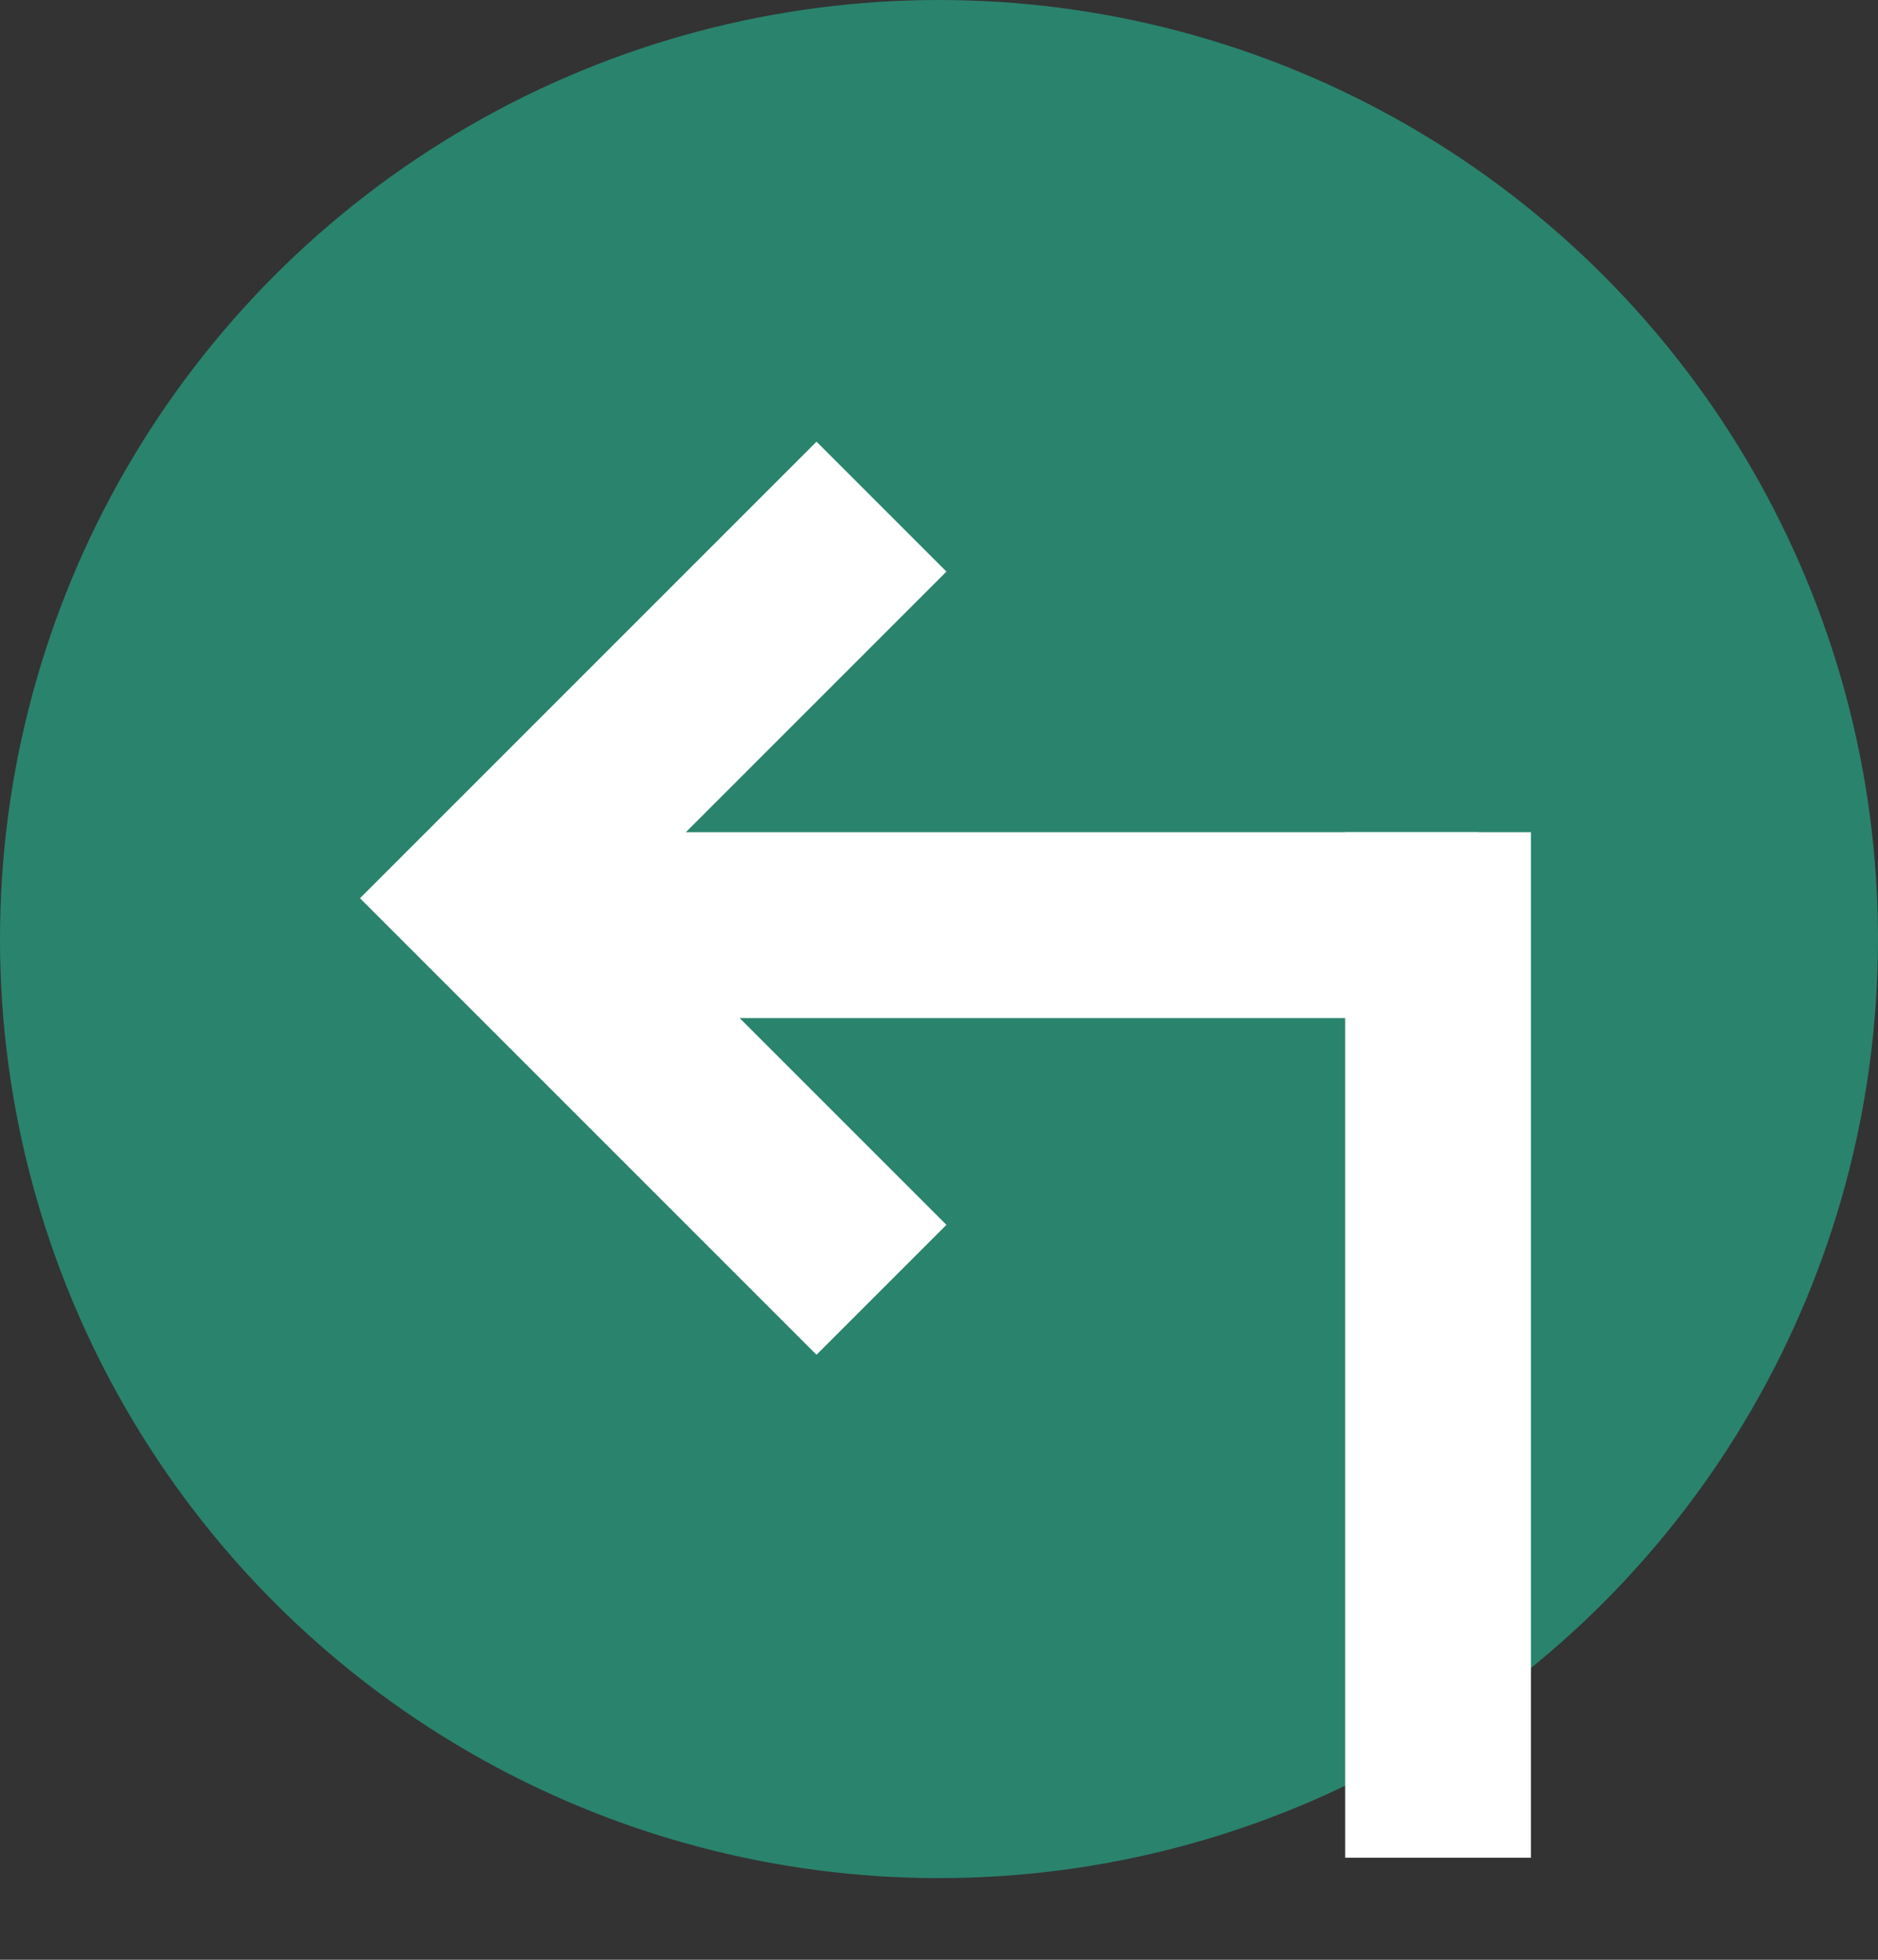 <svg width="23" height="24" viewBox="0 0 23 24" fill="none" xmlns="http://www.w3.org/2000/svg">
  <rect x="0" y="0" width="23" height="24" fill="#333333" stroke="none"/>
  <circle cx="11.5" cy="11.5" r="11.5" fill="#2A836D" />
  <path d="M10 7L6 11L10 15" stroke="white" stroke-width="2.25" stroke-linecap="square" />
  <path d="M17.358 10.941V11.718L7 11.718L7 10.941L17.358 10.941Z" fill="white" />
  <path
    d="M17.358 10.941L18.108 10.941V10.191L17.358 10.191V10.941ZM17.358 11.718V12.468H18.108V11.718L17.358 11.718ZM7 11.718L6.25 11.718L6.25 12.468H7L7 11.718ZM7 10.941L7 10.191H6.25V10.941L7 10.941ZM16.608 10.941V11.718L18.108 11.718V10.941L16.608 10.941ZM17.358 10.968L7 10.968L7 12.468L17.358 12.468V10.968ZM7.75 11.718L7.75 10.941L6.25 10.941L6.25 11.718L7.75 11.718ZM7 11.691L17.358 11.691V10.191L7 10.191L7 11.691Z"
    fill="white" />
  <path d="M18 22L17.224 22L17.224 10.941L18 10.941L18 22Z" fill="white" />
  <path
    d="M18 22L18 22.75L18.75 22.75L18.75 22L18 22ZM17.224 22L16.474 22L16.474 22.75L17.224 22.75L17.224 22ZM17.224 10.941L17.224 10.191L16.474 10.191L16.474 10.941L17.224 10.941ZM18 10.941L18.75 10.941L18.75 10.191L18 10.191L18 10.941ZM18 21.25L17.224 21.25L17.224 22.75L18 22.75L18 21.25ZM17.974 22L17.974 10.941L16.474 10.941L16.474 22L17.974 22ZM17.224 11.691L18 11.691L18 10.191L17.224 10.191L17.224 11.691ZM17.25 10.941L17.25 22L18.75 22L18.75 10.941L17.25 10.941Z"
    fill="white" />
</svg>
